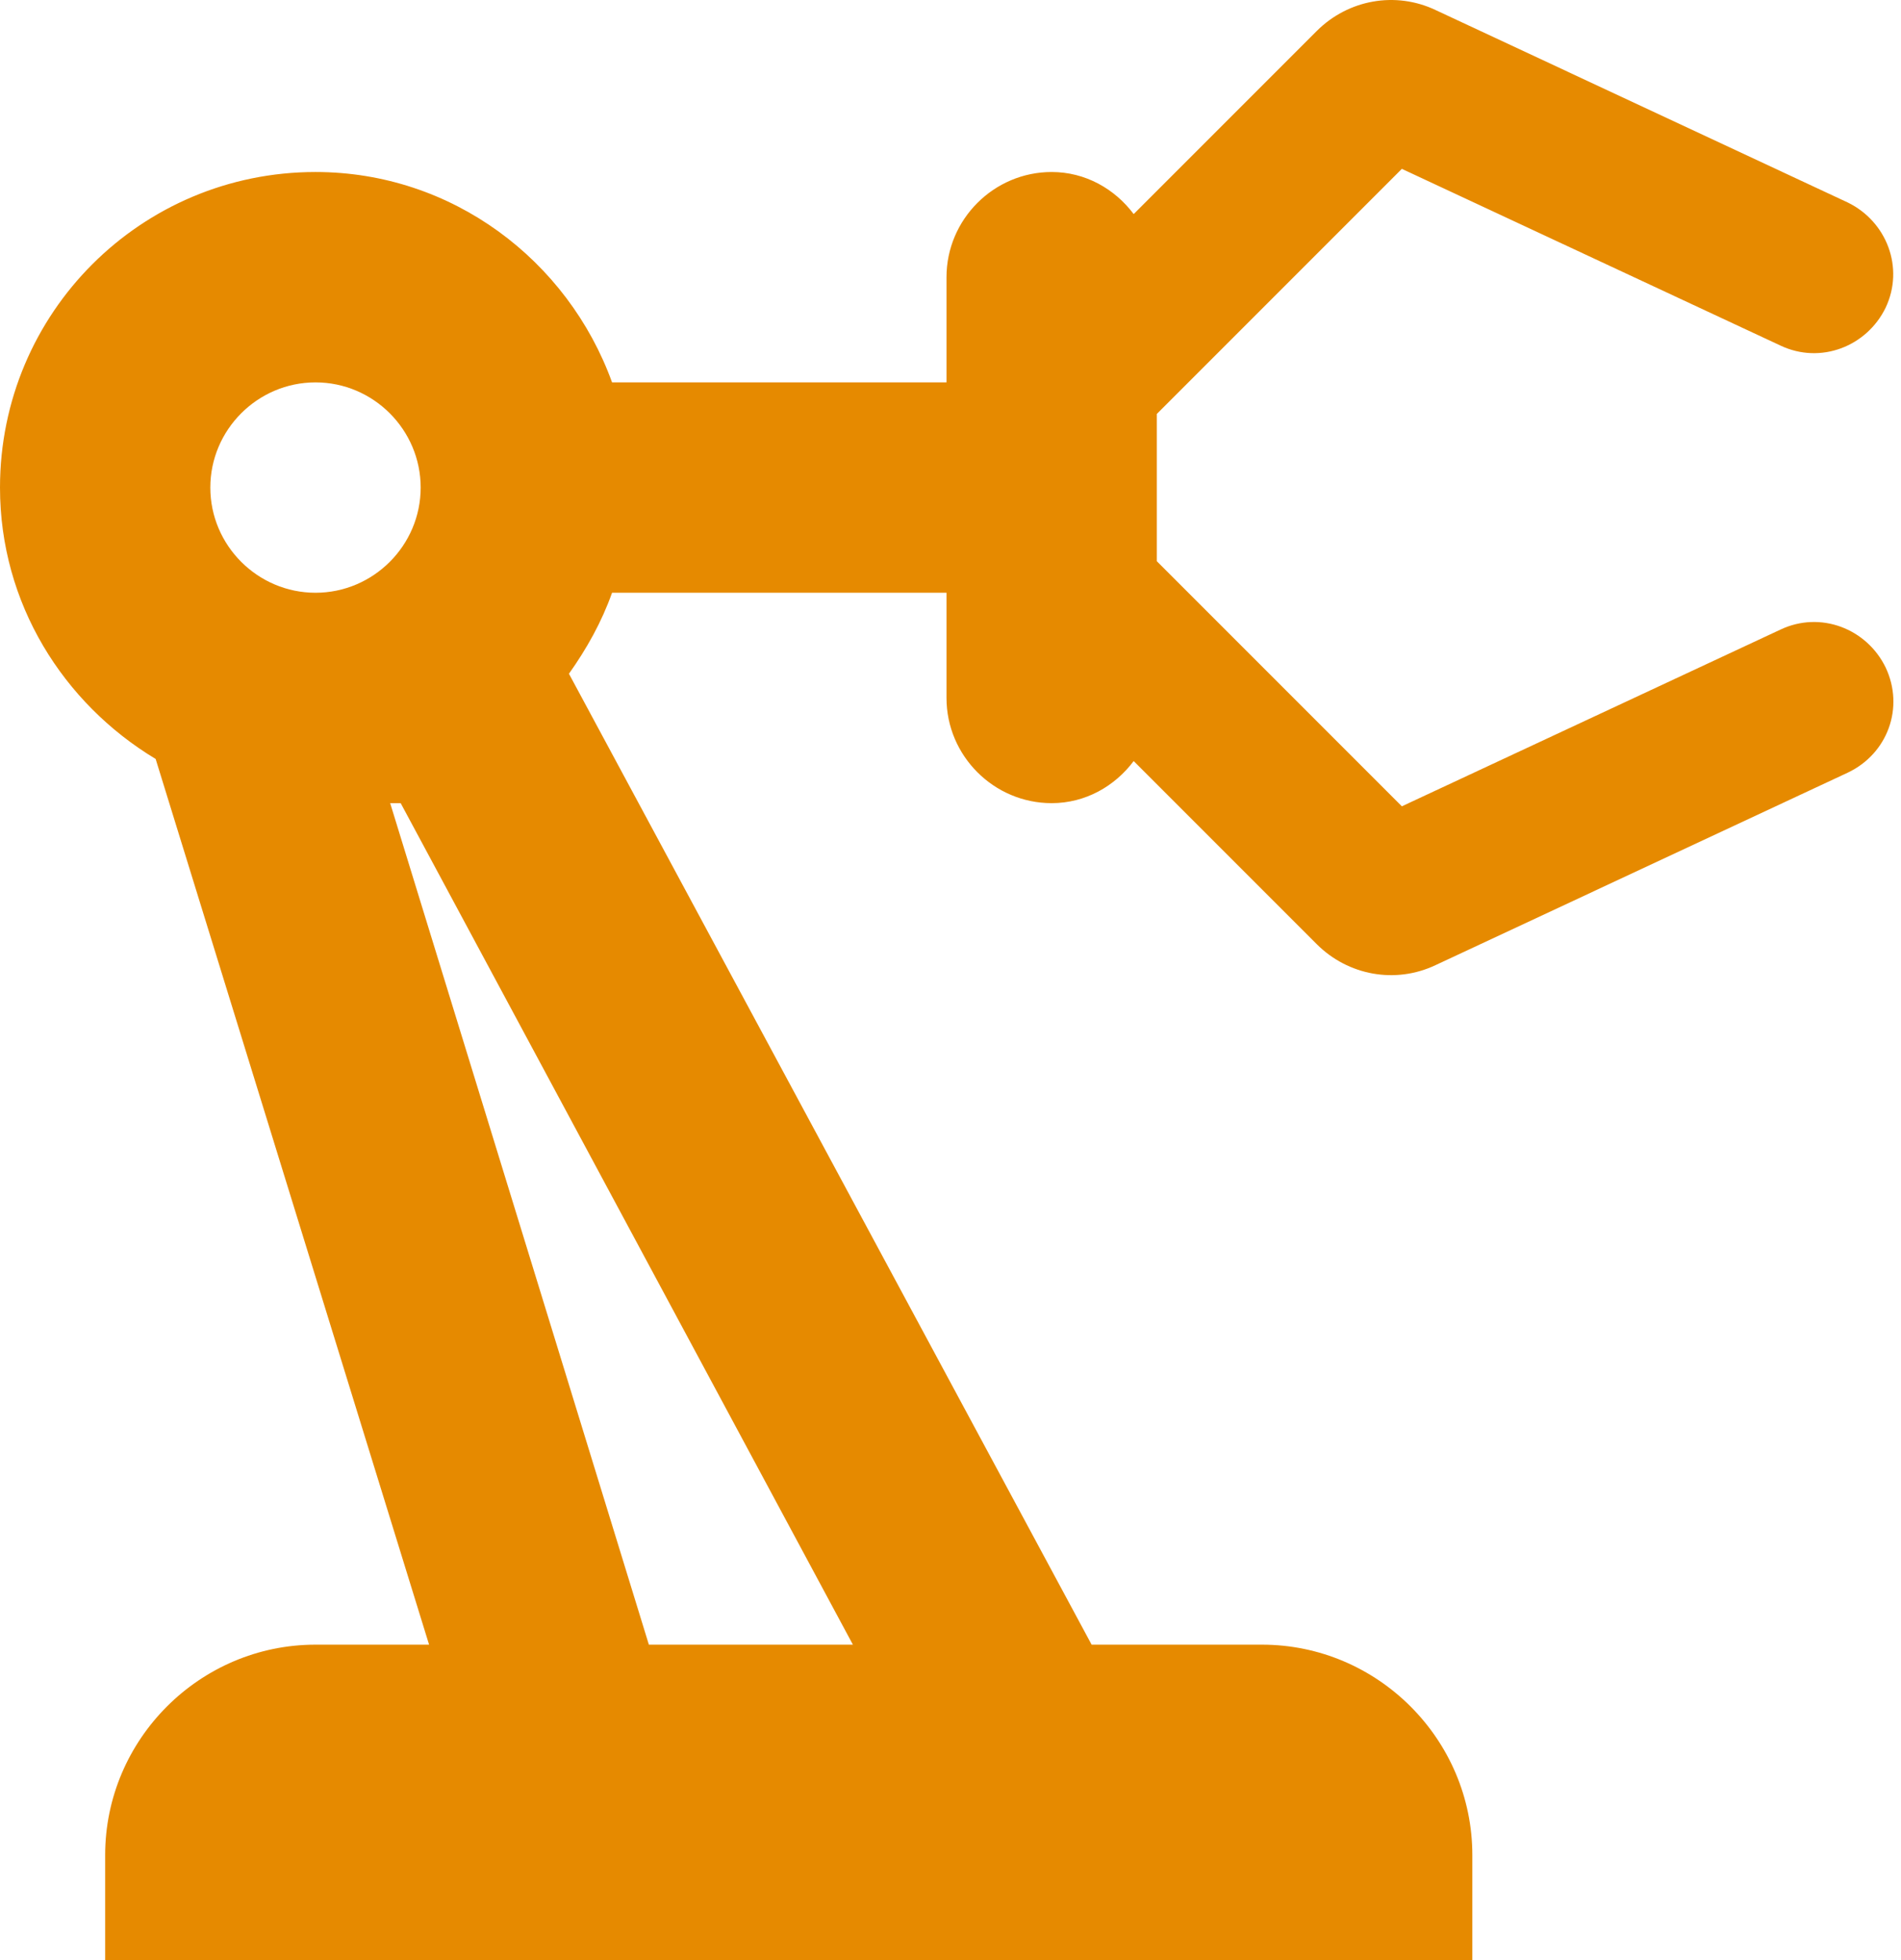 <svg width="97" height="100" viewBox="0 0 97 100" fill="none" xmlns="http://www.w3.org/2000/svg">
<path d="M90.85 32.118L71.531 41.133L59.028 28.63V21.117L71.531 8.614L90.85 17.629C92.889 18.595 95.25 17.683 96.216 15.697C97.182 13.658 96.269 11.297 94.284 10.331L73.249 0.511C71.209 -0.455 68.795 -0.026 67.185 1.584L57.847 10.921C56.882 9.633 55.379 8.775 53.662 8.775C50.711 8.775 48.296 11.19 48.296 14.141V19.507H31.231C28.977 13.282 23.075 8.775 16.099 8.775C7.191 8.775 0 15.965 0 24.873C0 30.776 3.22 35.874 7.942 38.718L21.894 83.901H16.099C10.196 83.901 5.366 88.731 5.366 94.634V100H75.127V94.634C75.127 88.731 70.297 83.901 64.394 83.901H55.701L29.031 34.371C29.943 33.084 30.695 31.742 31.231 30.239H48.296V35.606C48.296 38.557 50.711 40.972 53.662 40.972C55.379 40.972 56.882 40.113 57.847 38.825L67.185 48.163C68.795 49.773 71.209 50.202 73.249 49.236L94.284 39.416C96.323 38.45 97.182 36.089 96.216 34.05C95.25 32.064 92.889 31.152 90.85 32.118ZM16.099 30.239C13.147 30.239 10.732 27.825 10.732 24.873C10.732 21.922 13.147 19.507 16.099 19.507C19.05 19.507 21.465 21.922 21.465 24.873C21.465 27.825 19.05 30.239 16.099 30.239ZM43.52 83.901H33.109L19.909 40.972H20.445L43.52 83.901Z" fill="#E68A00"/>
</svg>
